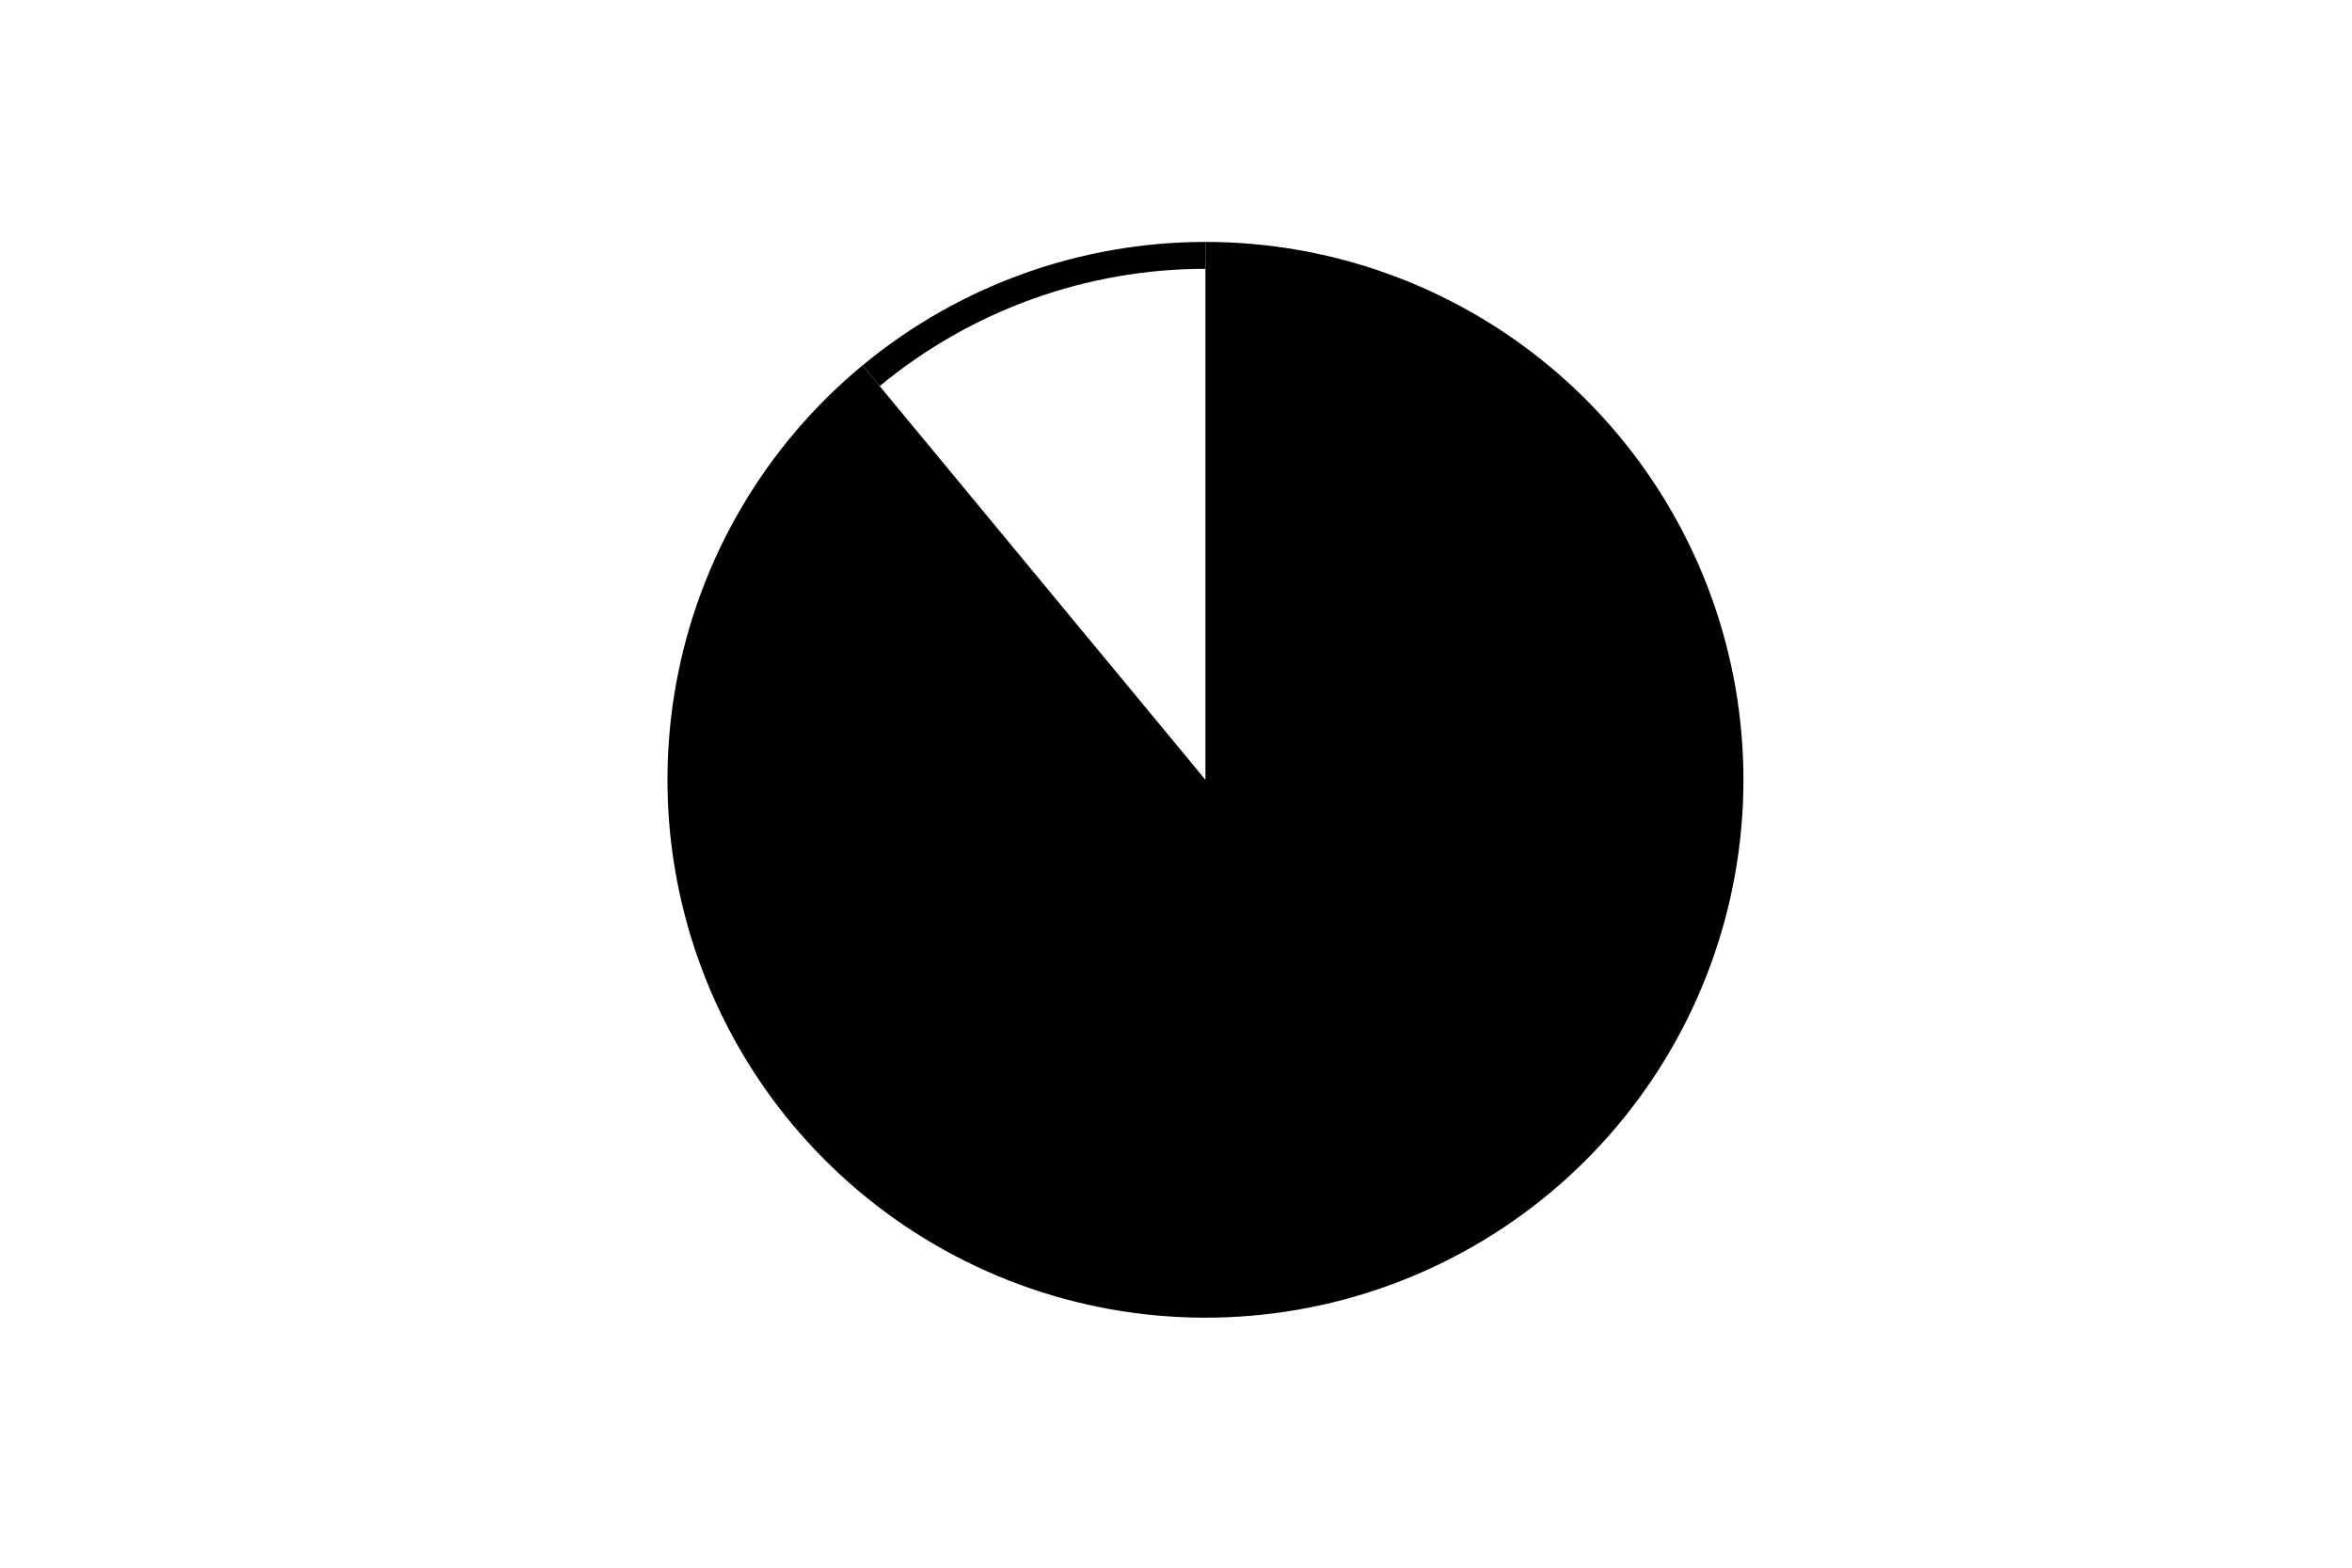 <svg height="288pt" stroke-linejoin="round" viewBox="0 0 432 288" width="432pt" xmlns="http://www.w3.org/2000/svg"><g stroke-linejoin="round"><path d="m0 288h432v-288h-432z" fill="none"/><g><path d="m158.424 67.12c-8.893 7.357-16.428 16.215-22.264 26.171-5.836 9.957-9.882 20.86-11.956 32.213-2.073 11.353-2.142 22.983-.202 34.36 1.94 11.377 5.857 22.327 11.576 32.352 5.718 10.025 13.149 18.971 21.954 26.432 8.805 7.461 18.85 13.322 29.678 17.316 10.828 3.995 22.272 6.061 33.813 6.107 11.541.045 23.001-1.932 33.86-5.841 10.859-3.909 20.949-9.691 29.813-17.083s16.364-16.279 22.161-26.259c5.797-9.98 9.8-20.898 11.829-32.26 2.029-11.361 2.052-22.991.067-34.36-1.984-11.369-5.945-22.304-11.703-32.306-5.757-10.002-13.223-18.919-22.058-26.346-8.835-7.426-18.902-13.248-29.746-17.2-10.843-3.952-22.296-5.974-33.837-5.974v98.814z"/><path d="m221.411 44.444c-11.411 0-22.736 1.977-33.472 5.842s-20.722 9.561-29.514 16.835l3.149 3.807c8.353-6.91 17.839-12.321 28.039-15.993 10.199-3.672 20.958-5.55 31.798-5.55z"/></g></g></svg>